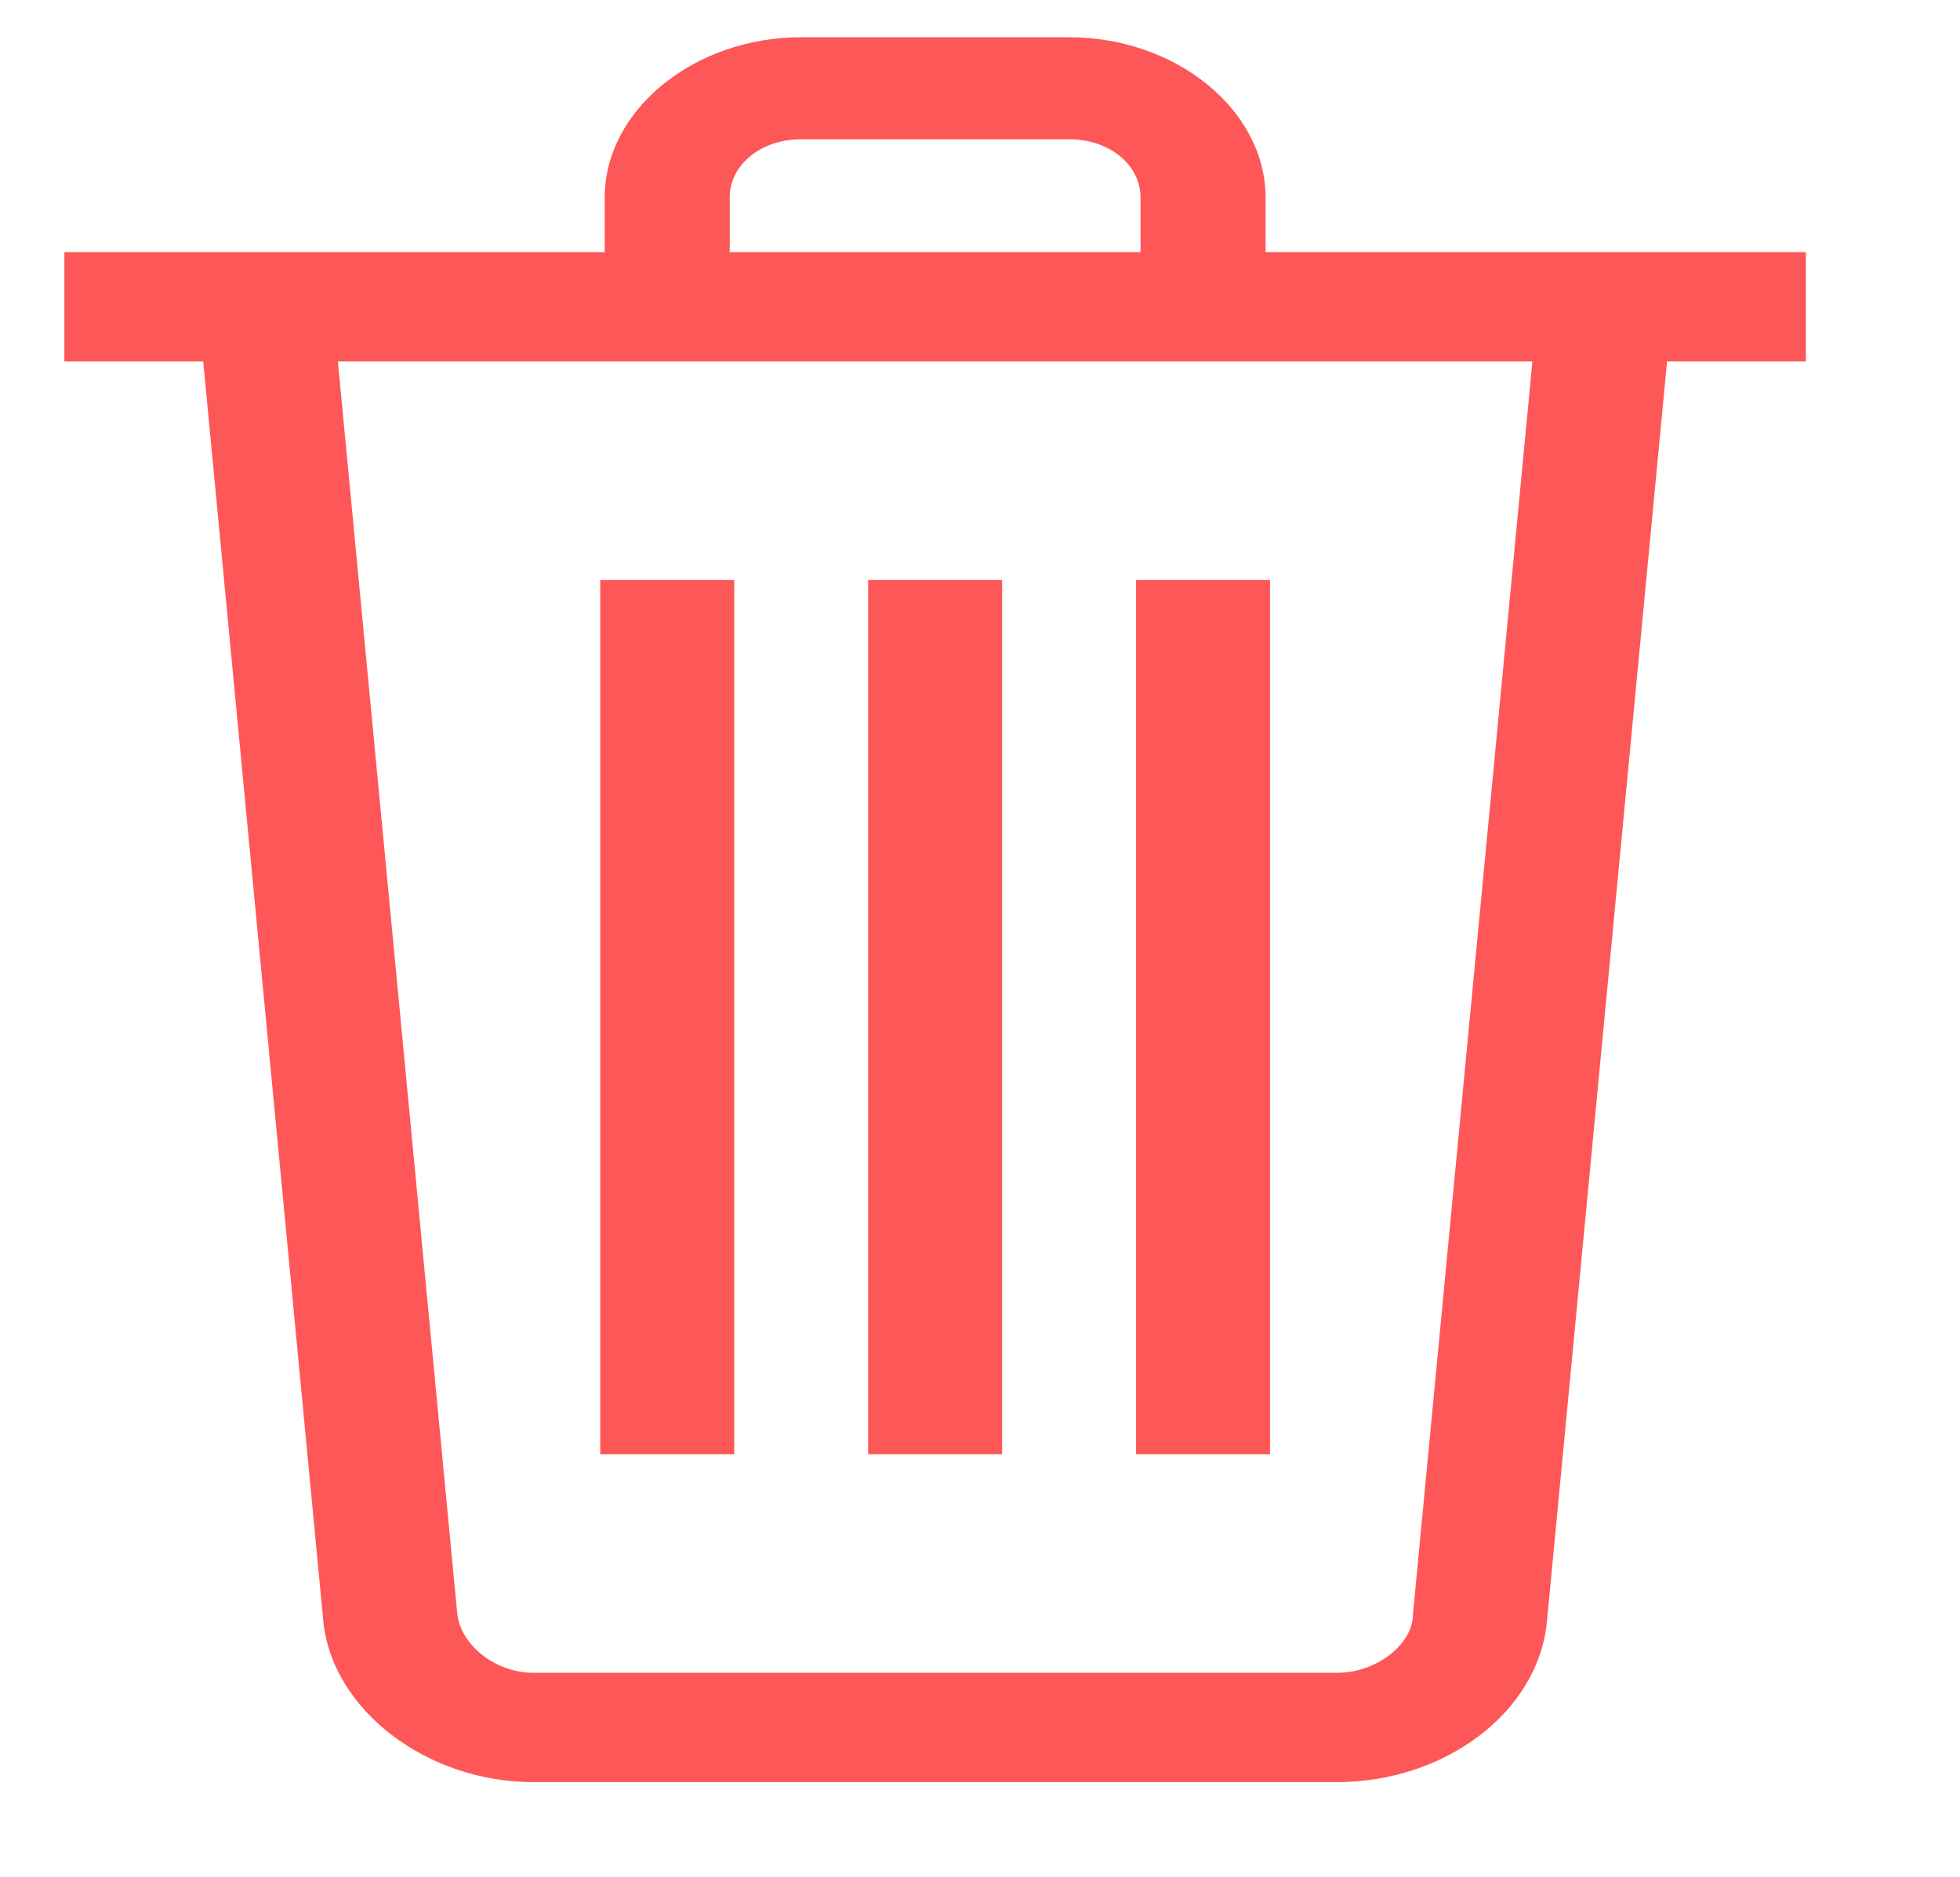 <?xml version="1.0" encoding="utf-8"?>
<!-- Generator: SketchAPI 2021.4.7.1 <https://api.sketch.io/> -->
<svg version="1.1" xmlns="http://www.w3.org/2000/svg" xmlns:xlink="http://www.w3.org/1999/xlink" xmlns:sketchjs="https://sketch.io/dtd/" sketchjs:metadata="eyJuYW1lIjoiRHJhd2luZy5za2V0Y2hwYWQiLCJzdXJmYWNlIjp7Im1ldGhvZCI6ImZpbGwiLCJibGVuZCI6Im5vcm1hbCIsImVuYWJsZWQiOnRydWUsIm9wYWNpdHkiOjEsInR5cGUiOiJwYXR0ZXJuIiwicGF0dGVybiI6eyJ0eXBlIjoicGF0dGVybiIsInJlZmxlY3QiOiJuby1yZWZsZWN0IiwicmVwZWF0IjoicmVwZWF0Iiwic21vb3RoaW5nIjpmYWxzZSwic3JjIjoidHJhbnNwYXJlbnRMaWdodCIsInN4IjoxLCJzeSI6MSwieDAiOjAuNSwieDEiOjEsInkwIjowLjUsInkxIjoxfX0sImNsaXBQYXRoIjp7ImVuYWJsZWQiOnRydWUsInN0eWxlIjp7InN0cm9rZVN0eWxlIjoiYmxhY2siLCJsaW5lV2lkdGgiOjF9fSwiZGVzY3JpcHRpb24iOiJNYWRlIHdpdGggU2tldGNocGFkIiwibWV0YWRhdGEiOnt9LCJleHBvcnREUEkiOjcyLCJleHBvcnRGb3JtYXQiOiJwbmciLCJleHBvcnRRdWFsaXR5IjowLjk1LCJ1bml0cyI6InB4Iiwid2lkdGgiOjcxLCJoZWlnaHQiOjY4LCJwYWdlcyI6W3sid2lkdGgiOjcxLCJoZWlnaHQiOjY4fV0sInV1aWQiOiI4OTFkYjUzOC0zNjY5LTQ4N2YtOGRhMC00NGQzYTJjZTgzNjgifQ==" width="71" height="68" viewBox="0 0 71 68" sketchjs:version="2021.4.7.1">
<g sketchjs:tool="clipart" style="mix-blend-mode: source-over;" transform="matrix(1,0,0,1,2,1)">
	<g sketchjs:uid="1">
		<rect id="canvas_background" x="-1" y="-1" width="582" height="402" sketchjs:uid="2" style="fill: none;"/>
	</g>
	<g sketchjs:uid="3">
		<rect id="svgEditorBackground" x="0" y="0" width="64" height="64" sketchjs:uid="4" style="fill: none;"/>
		<g id="svg_1" sketchjs:uid="5">
			<g id="Icon-Trash" sketchjs:uid="6">
				<polygon id="Fill-6" points="19.743,20.009 24.596,20.009 24.596,51.677 19.743,51.677" sketchjs:uid="7" style="fill: #fe5757; fill-opacity: 1;"/>
				<polygon id="Fill-7" points="29.448,20.009 34.301,20.009 34.301,51.677 29.448,51.677" sketchjs:uid="8" style="fill: #fe5757; fill-opacity: 1;"/>
				<polygon id="Fill-8" points="39.154,20.009 44.006,20.009 44.006,51.677 39.154,51.677" sketchjs:uid="9" style="fill: #fe5757; fill-opacity: 1;"/>
				<polygon id="Fill-9" points="0.332,8.133 63.417,8.133 63.417,12.092 0.332,12.092" sketchjs:uid="10" style="fill: #fe5757; fill-opacity: 1;"/>
				<path id="Fill-10" d="m43.844,10.113l-4.529,0l0,-3.958c0,-1.188 -1.132,-2.111 -2.588,-2.111l-9.705,0c-1.456,0 -2.588,0.924 -2.588,2.111l0,3.958l-4.529,0l0,-3.958c0,-3.167 3.235,-5.806 7.117,-5.806l9.705,0c3.882,0 7.117,2.639 7.117,5.806l0,3.958" sketchjs:uid="11" style="fill: #fe5757; fill-opacity: 1;"/>
				<path id="Fill-11" d="m46.432,63.552l-29.116,0c-3.882,0 -7.279,-2.639 -7.602,-5.806l-4.529,-47.502l4.853,-0.264l4.529,47.502c0.162,1.188 1.456,2.111 2.75,2.111l29.116,0c1.456,0 2.75,-1.056 2.75,-2.111l4.529,-47.502l4.853,0.264l-4.529,47.502c-0.324,3.299 -3.72,5.806 -7.602,5.806" sketchjs:uid="12" style="fill: #fe5757; fill-opacity: 1;"/>
			</g>
		</g>
	</g>
</g>
</svg>
